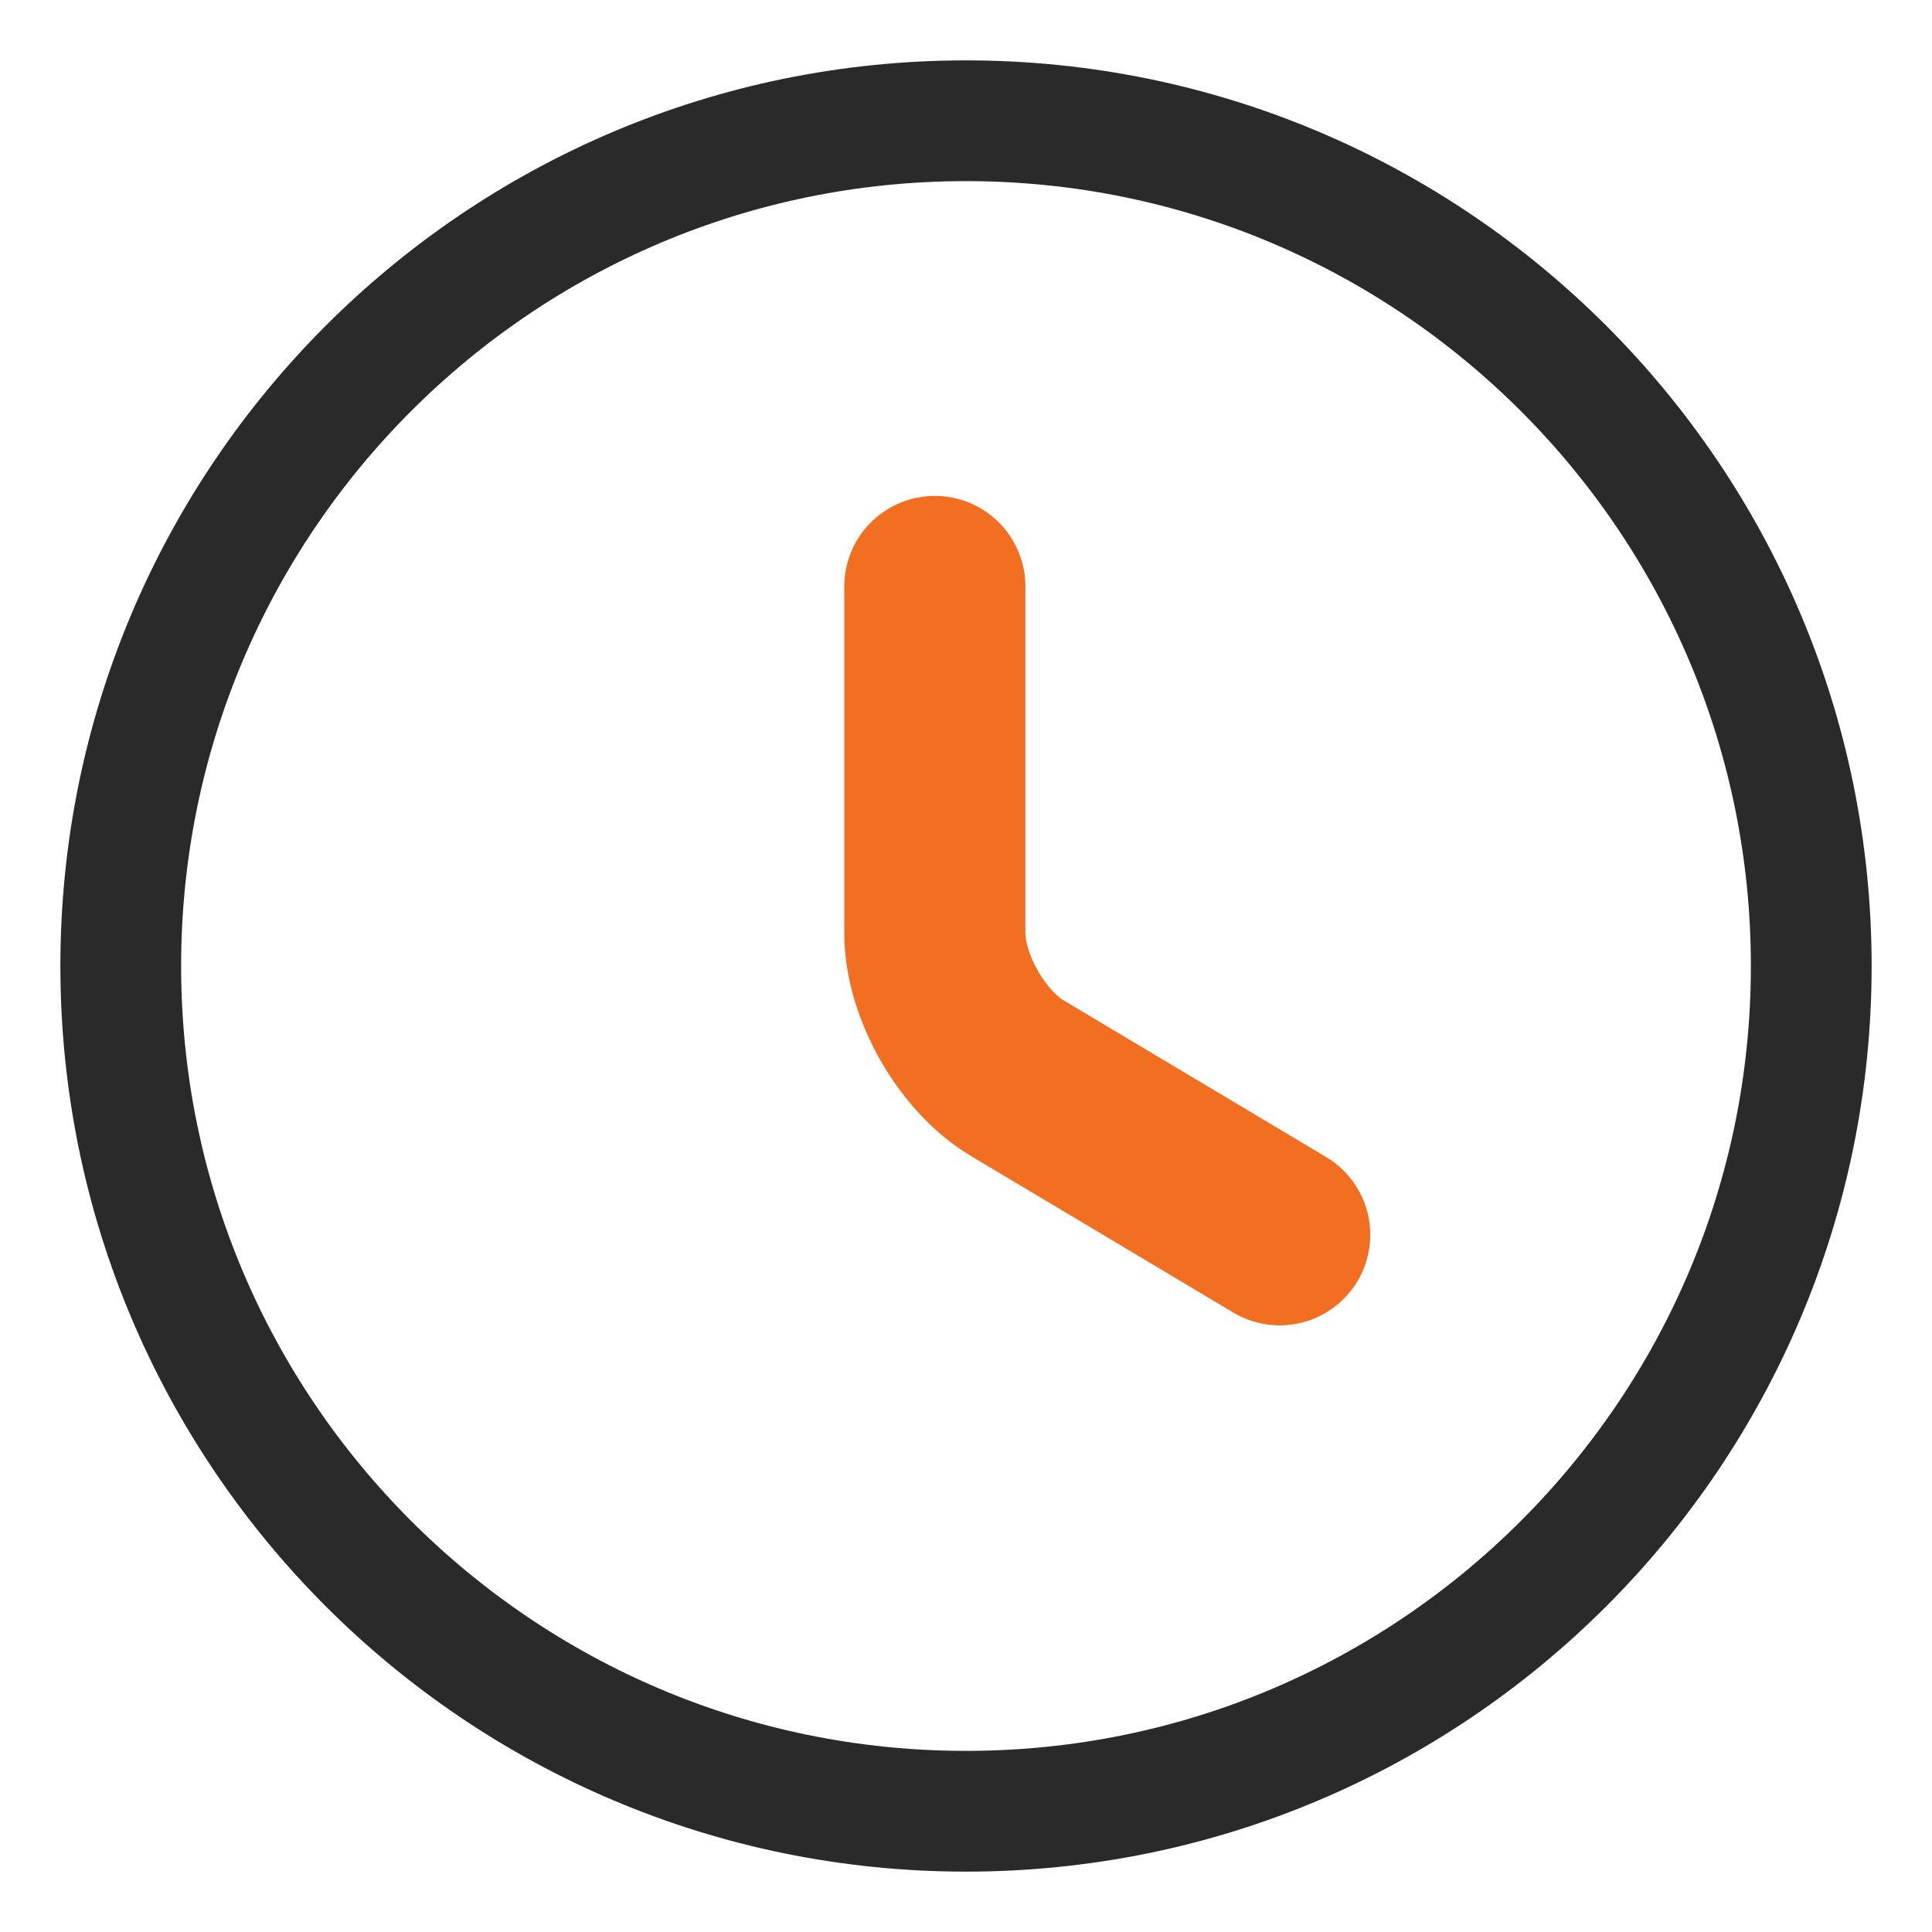<svg width="16" height="16" viewBox="0 0 16 16" fill="none" xmlns="http://www.w3.org/2000/svg">
<path d="M15 8C15 11.864 11.864 15 8 15C4.136 15 1 11.864 1 8C1 4.136 4.136 1 8 1C11.864 1 15 4.136 15 8Z" stroke="#2B2A2A" stroke-linecap="round" stroke-linejoin="round"/>
<path d="M10.598 10.226L8.428 8.931C8.05 8.707 7.742 8.168 7.742 7.727V4.857" stroke="#F26F22" stroke-width="1.5" stroke-linecap="round" stroke-linejoin="round"/>
</svg>
